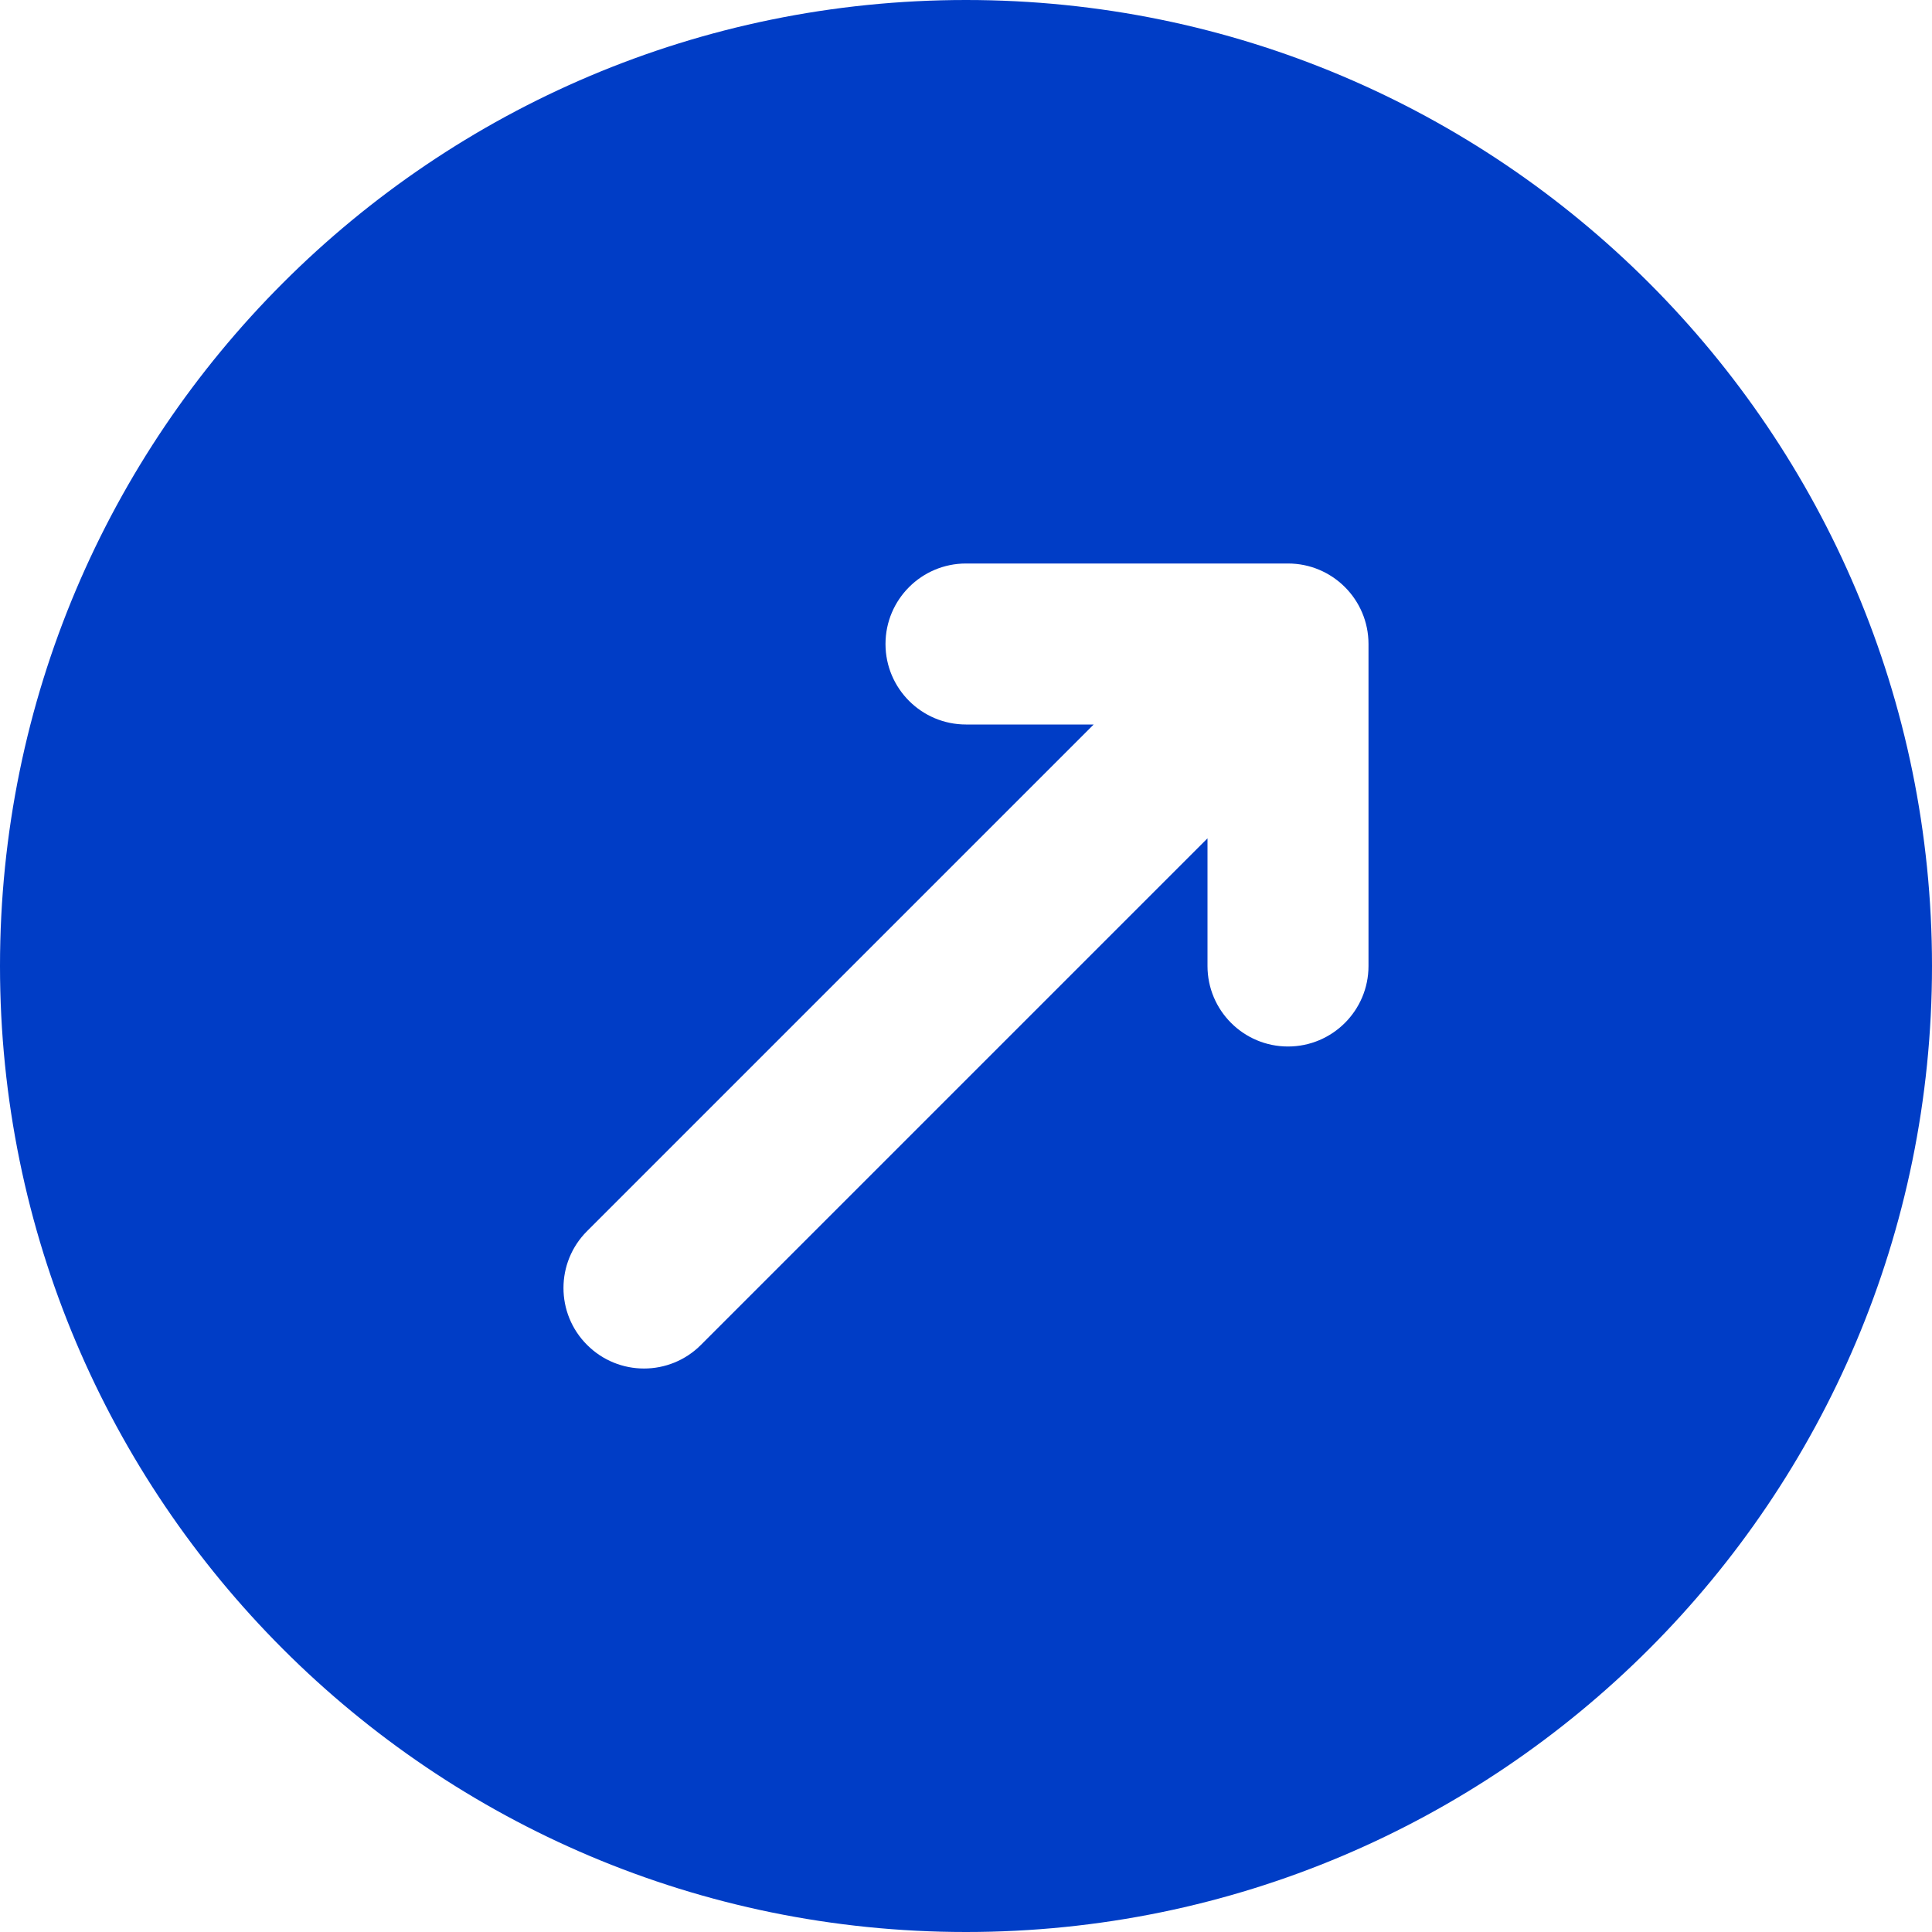 <svg width="24" height="24" viewBox="0 0 24 24" fill="none" xmlns="http://www.w3.org/2000/svg">
<path fill-rule="evenodd" clip-rule="evenodd" d="M12 24C18.627 24 24 18.627 24 12C24 5.373 18.627 0 12 0C5.373 0 0 5.373 0 12C0 18.627 5.373 24 12 24ZM11 8C11 7.448 11.448 7 12 7H16C16.552 7 17 7.448 17 8V12C17 12.552 16.552 13 16 13C15.448 13 15 12.552 15 12V10.414L8.707 16.707C8.317 17.098 7.683 17.098 7.293 16.707C6.902 16.317 6.902 15.683 7.293 15.293L13.586 9H12C11.448 9 11 8.552 11 8Z" fill="#003DC6"/>
</svg>
